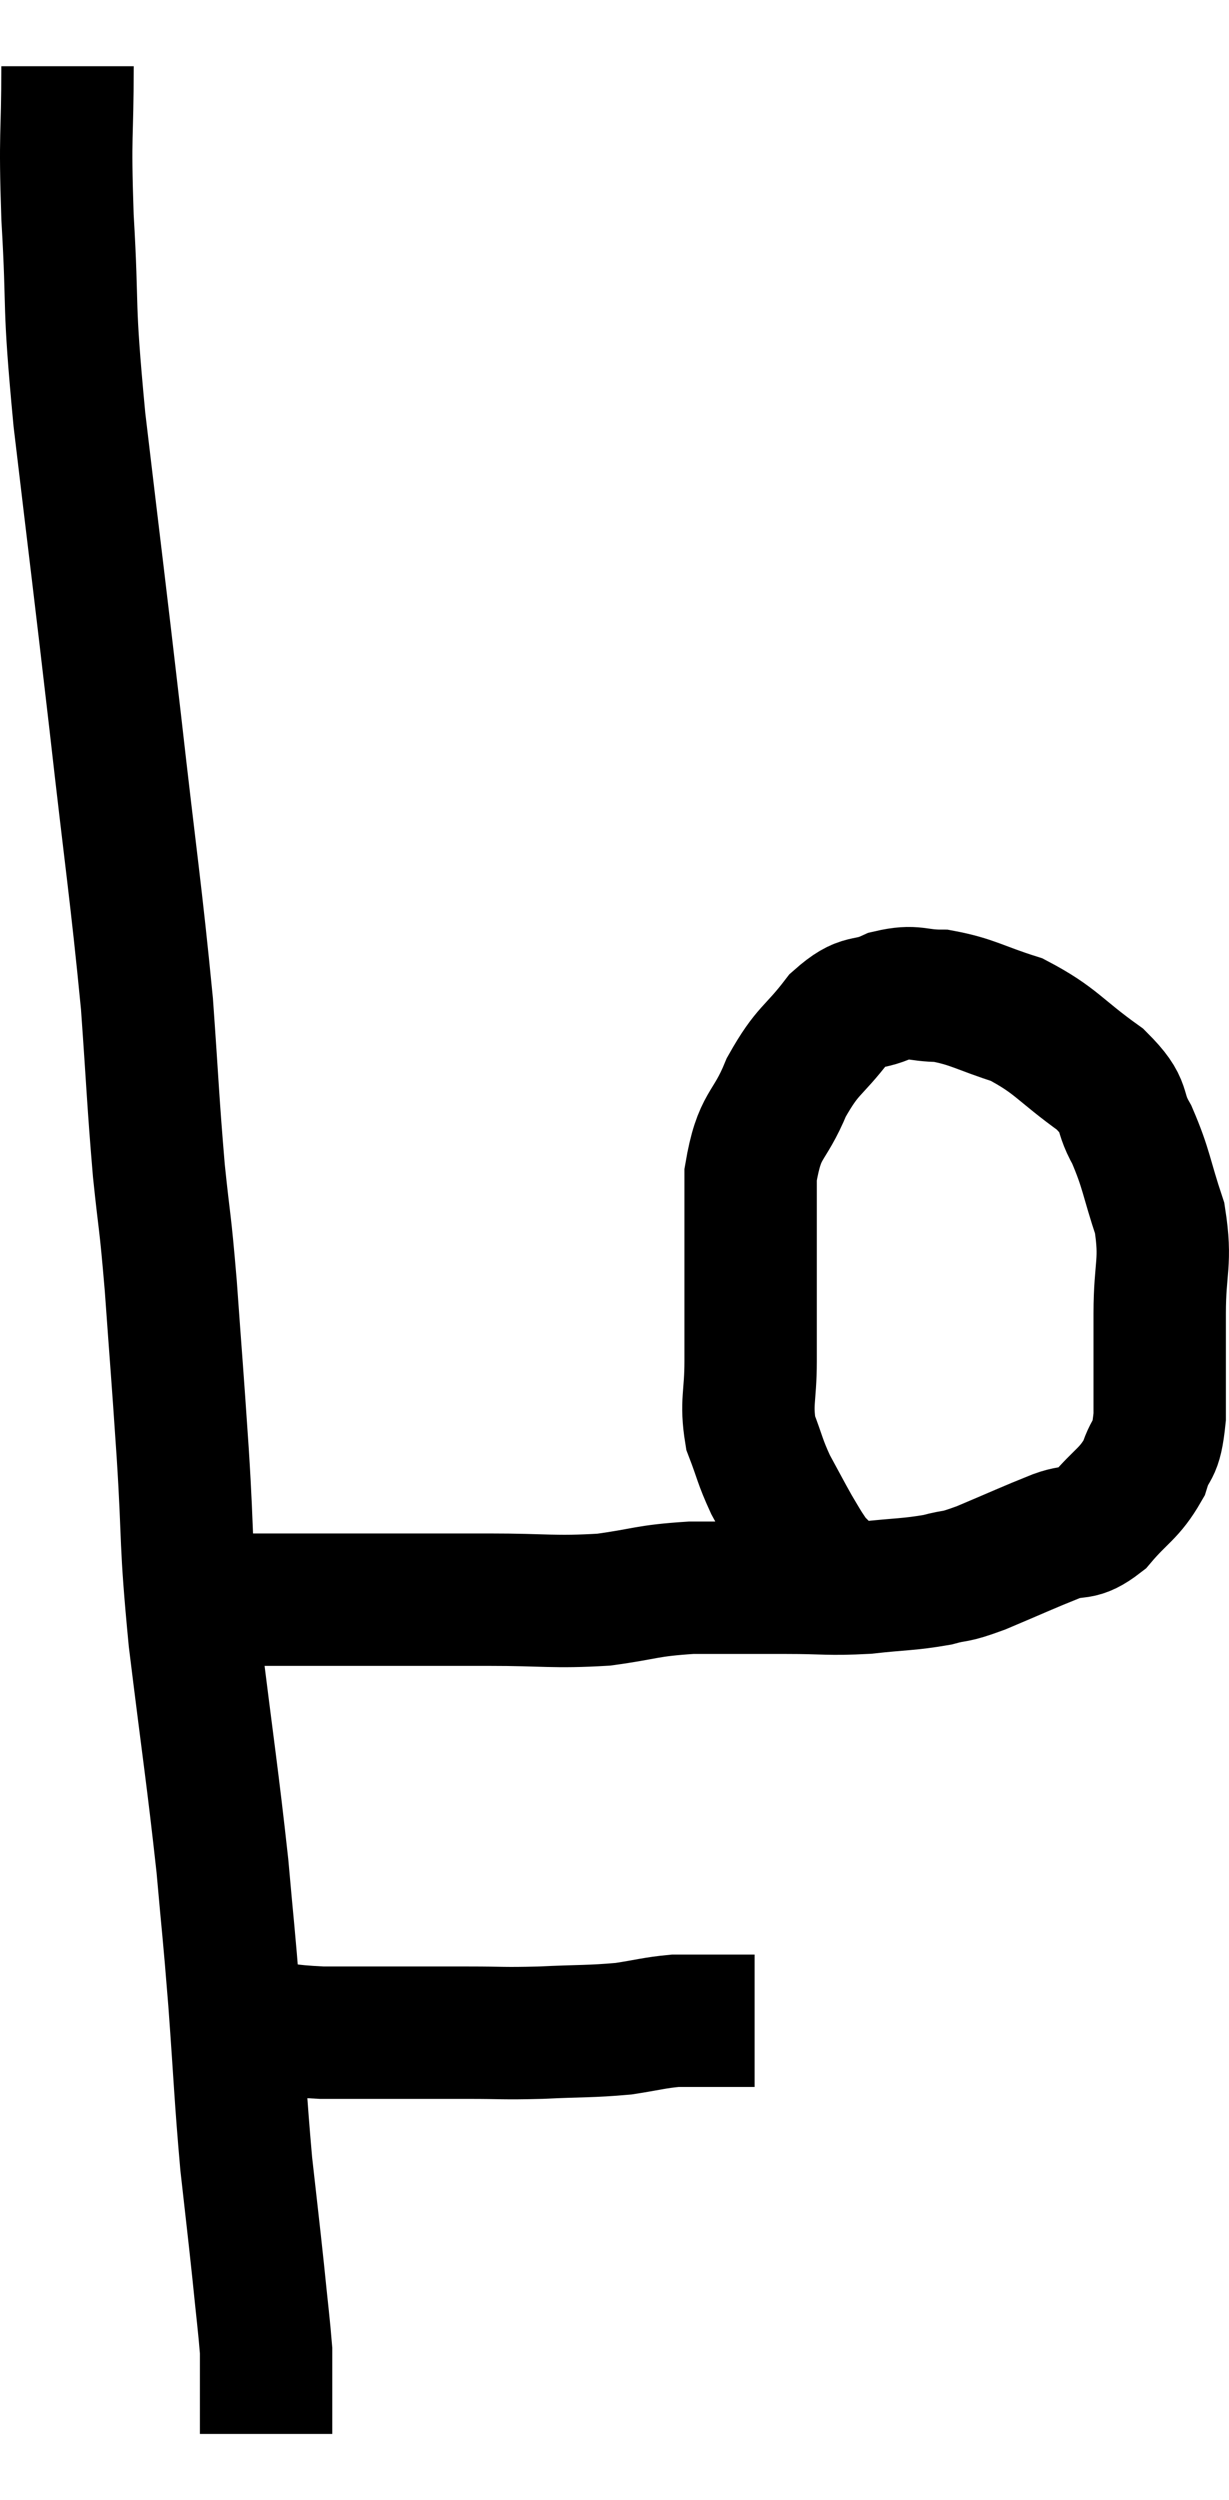 <svg xmlns="http://www.w3.org/2000/svg" viewBox="9.78 7.04 18.567 37.76" width="18.567" height="37.76"><path d="M 10.8 8.04 C 10.8 9.18, 10.755 8.985, 10.8 10.32 C 10.89 11.85, 10.8 11.475, 10.98 13.38 C 11.25 15.66, 11.265 15.735, 11.52 17.94 C 11.76 20.07, 11.835 20.505, 12 22.2 C 12.09 23.46, 12.09 23.655, 12.18 24.72 C 12.27 25.59, 12.27 25.395, 12.36 26.46 C 12.45 27.72, 12.45 27.645, 12.54 28.98 C 12.63 30.39, 12.57 30.24, 12.72 31.8 C 12.93 33.51, 12.99 33.855, 13.14 35.22 C 13.23 36.24, 13.23 36.135, 13.32 37.26 C 13.41 38.49, 13.41 38.7, 13.5 39.72 C 13.59 40.53, 13.605 40.635, 13.68 41.34 C 13.74 41.94, 13.77 42.165, 13.8 42.54 C 13.8 42.69, 13.8 42.6, 13.8 42.84 C 13.8 43.17, 13.8 43.335, 13.8 43.5 C 13.8 43.5, 13.8 43.425, 13.8 43.5 C 13.8 43.65, 13.8 43.725, 13.8 43.8 C 13.8 43.8, 13.8 43.8, 13.8 43.8 L 13.8 43.8" fill="none" stroke="black" stroke-width="2"></path><path d="M 13.56 37.62 C 14.1 37.68, 14.04 37.71, 14.64 37.74 C 15.3 37.74, 15.405 37.74, 15.96 37.74 C 16.41 37.74, 16.365 37.74, 16.86 37.74 C 17.4 37.74, 17.355 37.755, 17.94 37.74 C 18.57 37.71, 18.69 37.725, 19.2 37.68 C 19.59 37.62, 19.665 37.59, 19.98 37.56 C 20.22 37.56, 20.235 37.56, 20.46 37.56 C 20.67 37.56, 20.7 37.56, 20.88 37.56 C 21.03 37.56, 21.105 37.56, 21.18 37.56 L 21.18 37.56" fill="none" stroke="black" stroke-width="2"></path><path d="M 12.9 31.2 C 14.1 31.2, 14.235 31.2, 15.3 31.2 C 16.23 31.2, 16.26 31.2, 17.16 31.2 C 18.03 31.2, 18.135 31.245, 18.9 31.2 C 19.56 31.11, 19.53 31.065, 20.22 31.02 C 20.94 31.02, 21 31.02, 21.66 31.02 C 22.26 31.02, 22.29 31.05, 22.86 31.02 C 23.4 30.96, 23.505 30.975, 23.94 30.9 C 24.27 30.81, 24.15 30.885, 24.6 30.72 C 25.17 30.48, 25.29 30.42, 25.74 30.24 C 26.07 30.12, 26.07 30.255, 26.4 30 C 26.73 29.61, 26.835 29.61, 27.06 29.22 C 27.18 28.83, 27.24 29.025, 27.3 28.44 C 27.3 27.66, 27.3 27.63, 27.3 26.88 C 27.3 26.16, 27.405 26.115, 27.3 25.44 C 27.09 24.81, 27.105 24.705, 26.88 24.18 C 26.64 23.76, 26.835 23.775, 26.4 23.34 C 25.77 22.89, 25.74 22.755, 25.14 22.44 C 24.57 22.26, 24.48 22.17, 24 22.08 C 23.61 22.08, 23.61 21.99, 23.22 22.08 C 22.83 22.26, 22.83 22.095, 22.44 22.44 C 22.05 22.95, 21.99 22.875, 21.66 23.46 C 21.39 24.12, 21.255 23.985, 21.12 24.78 C 21.12 25.71, 21.12 25.935, 21.12 26.64 C 21.12 27.12, 21.12 27.09, 21.12 27.6 C 21.12 28.14, 21.045 28.215, 21.12 28.68 C 21.27 29.07, 21.255 29.1, 21.42 29.46 C 21.6 29.79, 21.645 29.88, 21.78 30.12 C 21.87 30.27, 21.885 30.3, 21.96 30.42 C 22.02 30.51, 22.05 30.555, 22.08 30.6 C 22.08 30.6, 22.035 30.555, 22.08 30.6 C 22.17 30.69, 22.215 30.735, 22.26 30.78 C 22.26 30.78, 22.215 30.735, 22.26 30.78 C 22.35 30.87, 22.395 30.915, 22.44 30.96 C 22.44 30.96, 22.44 30.96, 22.44 30.96 C 22.44 30.96, 22.395 30.915, 22.44 30.96 C 22.53 31.05, 22.575 31.095, 22.62 31.14 L 22.62 31.14" fill="none" stroke="black" stroke-width="2"></path></svg>